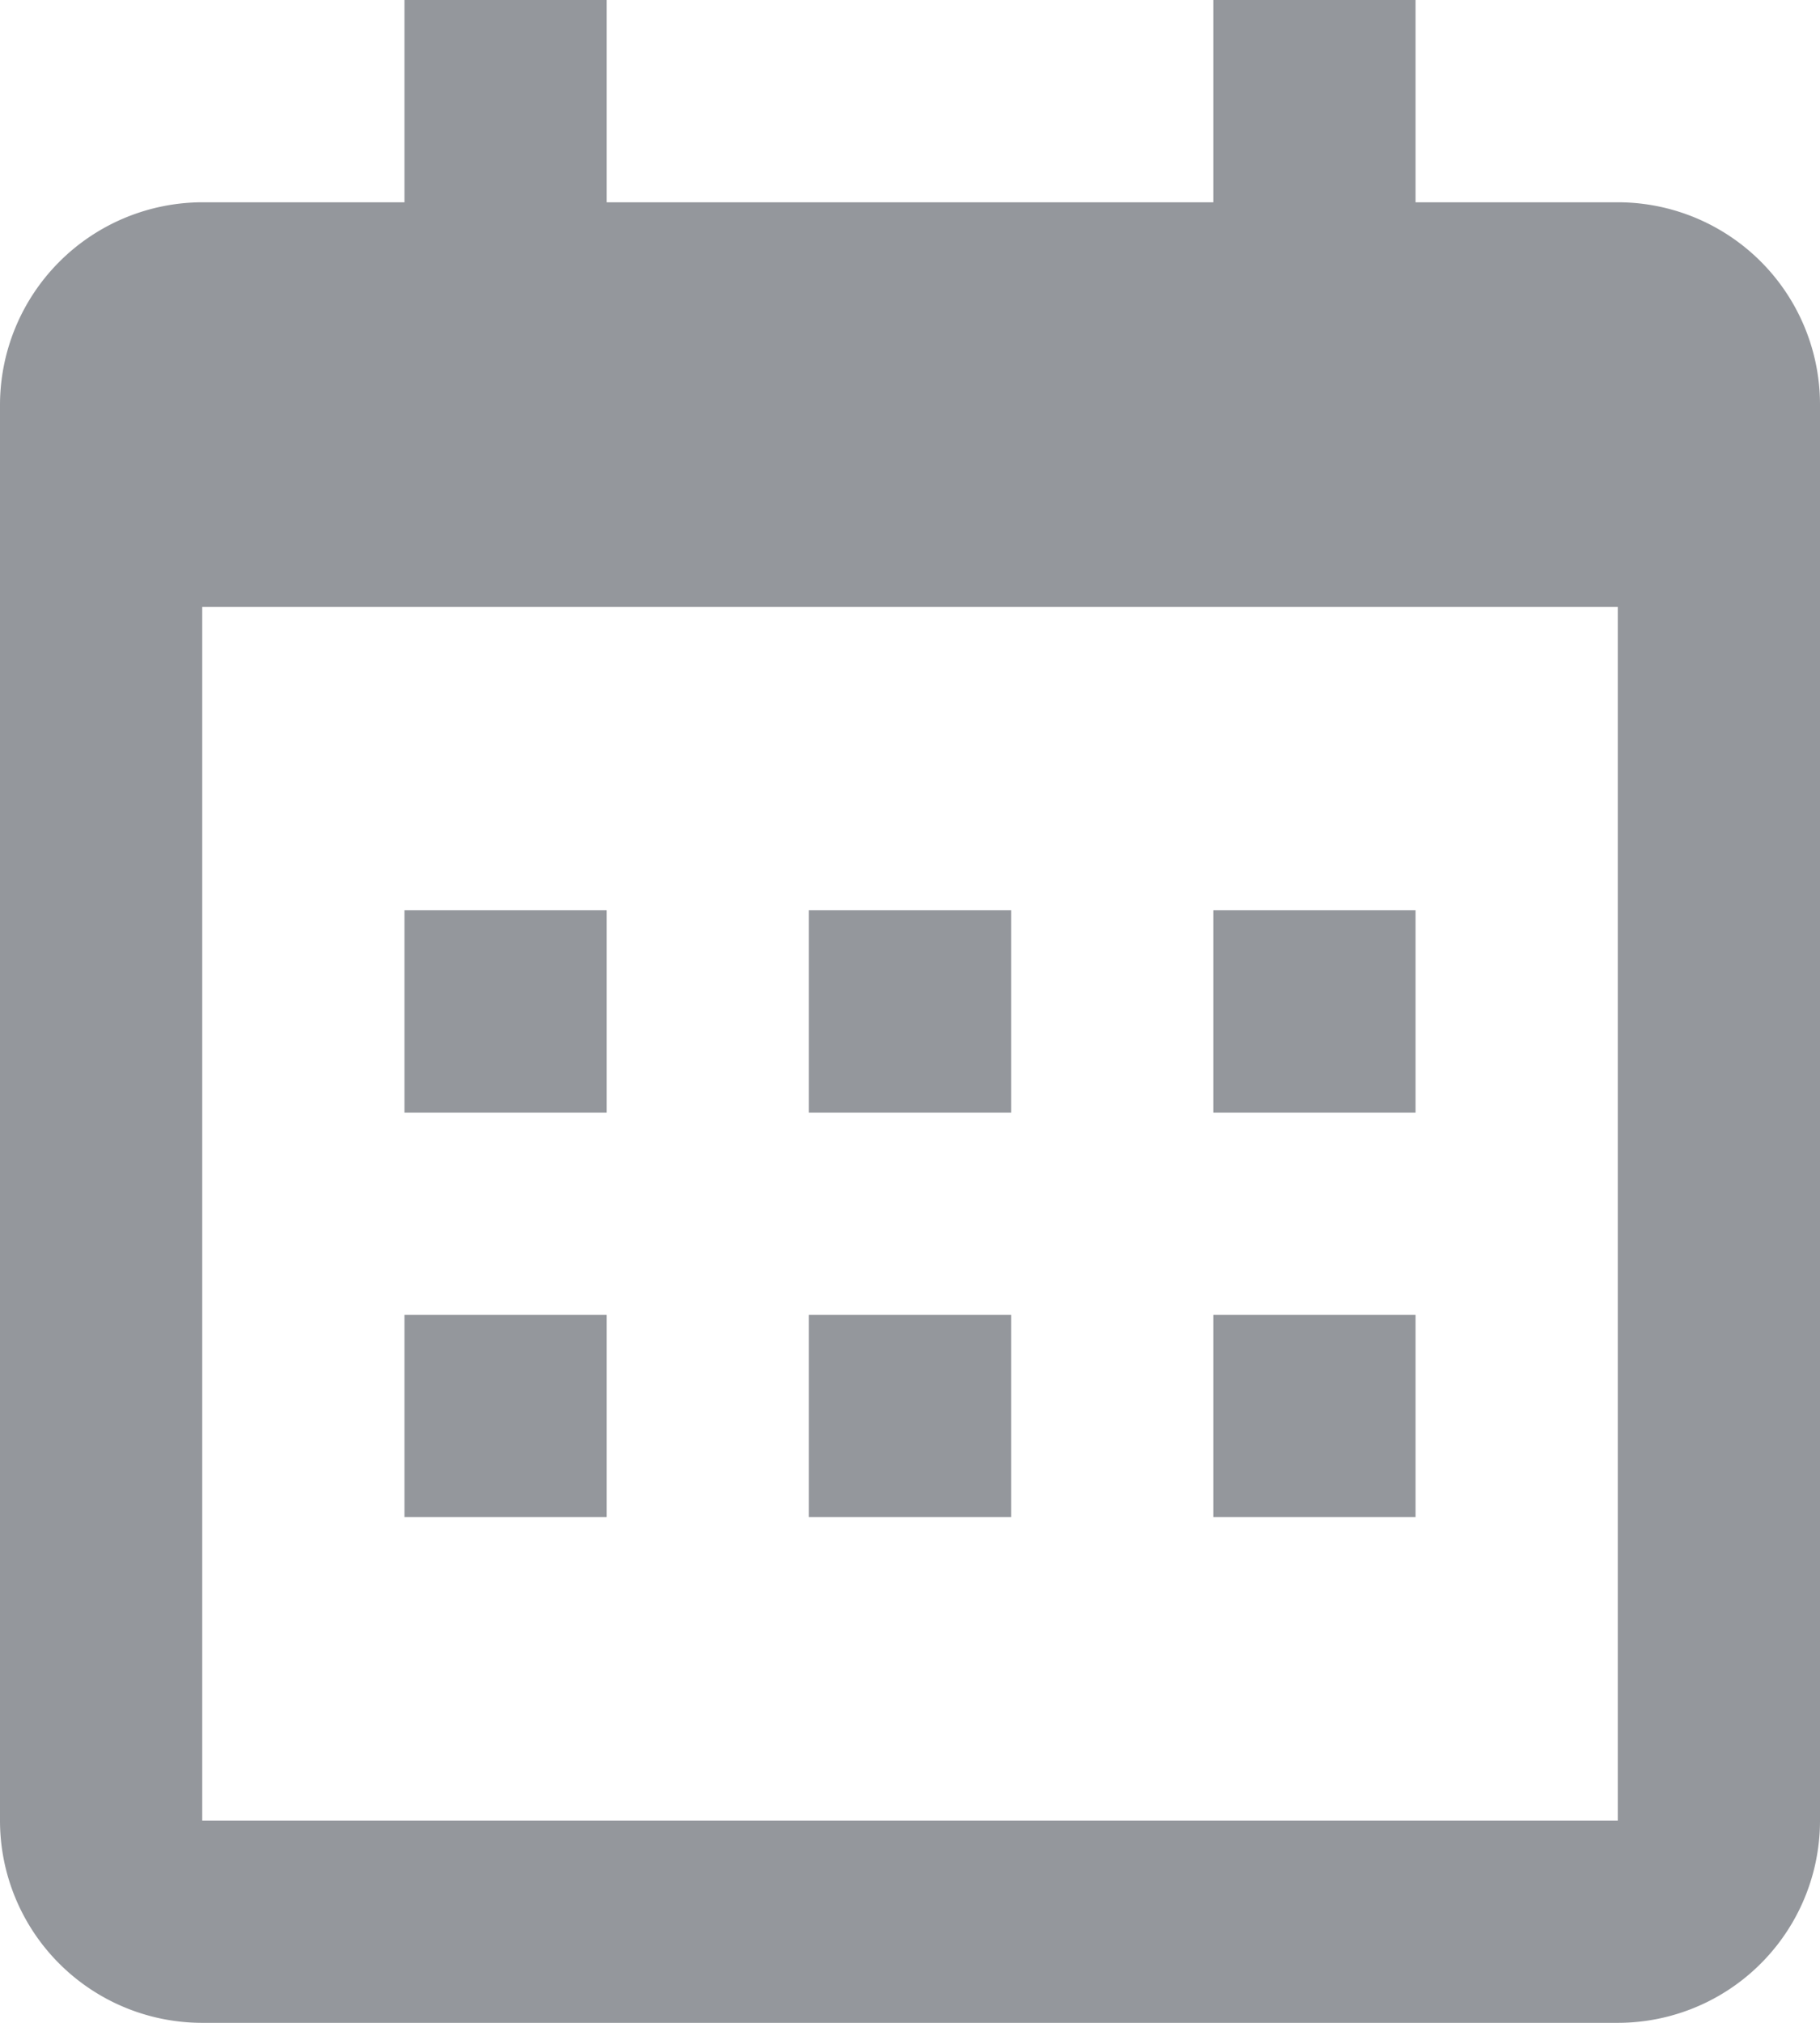 <svg xmlns="http://www.w3.org/2000/svg" width="18" height="20" viewBox="0 0 18 20">
    <path id="prefix__iconfinder_calendar_3671721" d="M1 4a2.006 2.006 0 0 1 2-2h14a2 2 0 0 1 2 2v14a2 2 0 0 1-2 2H3a2 2 0 0 1-2-2zm2 2v12h14V6zm2-6h2v2H5zm8 0h2v2h-2zM5 9h2v2H5zm0 4h2v2H5zm4-4h2v2H9zm0 4h2v2H9zm4-4h2v2h-2zm0 4h2v2h-2z" transform="translate(-1)" style="fill:#94979c"/>
</svg>
